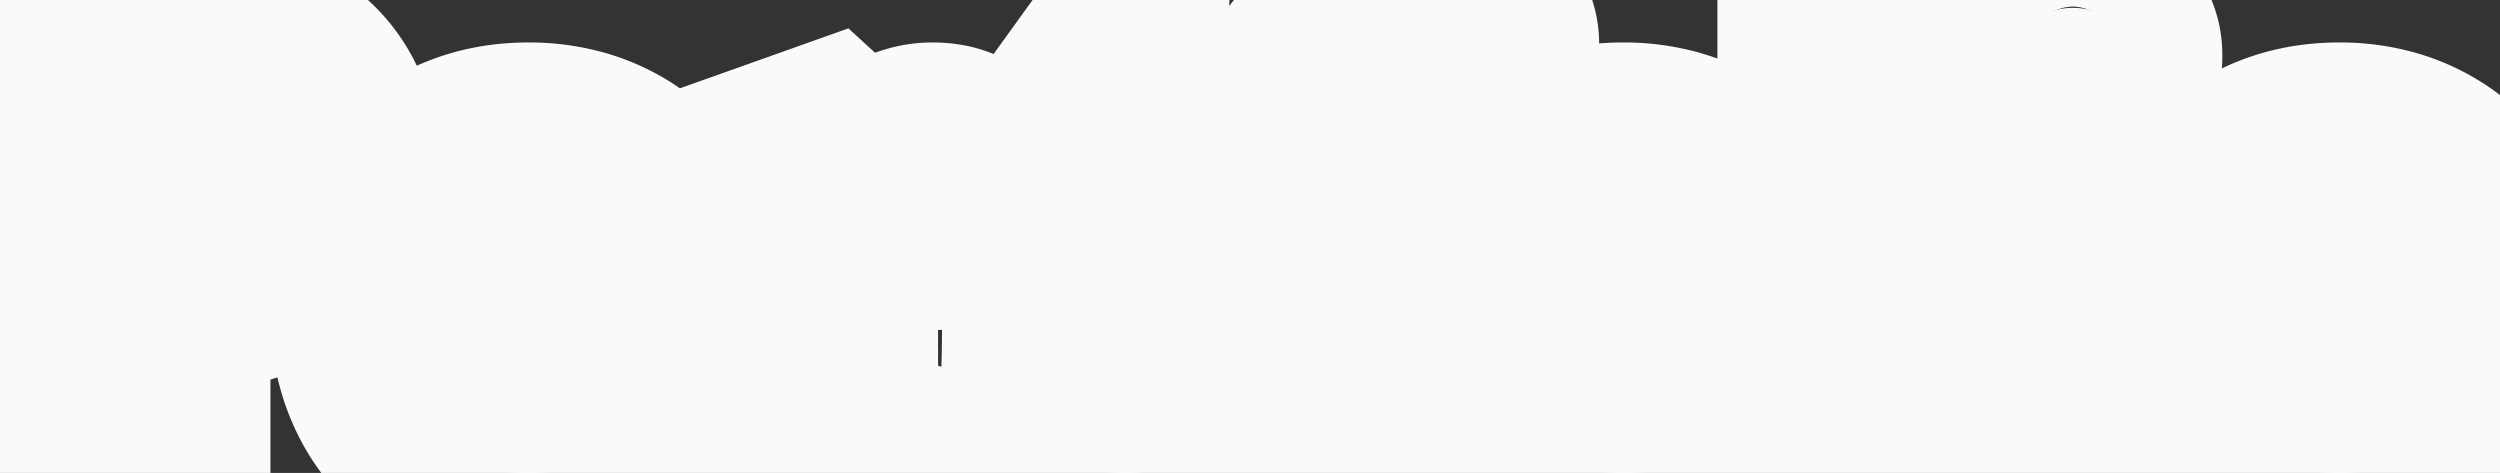 <svg width="38.27" height="7.24" viewBox="0 0 38.27 7.24" xmlns="http://www.w3.org/2000/svg"><rect x="0" y="0" width="38.27" height="7.24" fill="#333333" stroke="none"/><g id="svgGroup" stroke-linecap="round" fill-rule="evenodd" font-size="9pt" stroke="#fafafa" stroke-width="3" fill="#fafafa" style="stroke:#fafafa;stroke-width:3;fill:#fafafa"><path d="M 21.53 7.1 L 18.95 7.1 L 18.95 6.91 L 19.1 6.87 Q 19.479 6.766 19.508 6.419 A 0.691 0.691 0 0 0 19.51 6.38 Q 19.51 6.03 19.515 5.685 Q 19.52 5.34 19.52 5 L 19.52 2.61 L 18.95 2.61 L 18.95 2.39 L 19.17 2.35 Q 19.37 2.32 19.46 2.205 A 0.535 0.535 0 0 0 19.525 2.096 Q 19.566 2.005 19.59 1.88 A 2.962 2.962 0 0 1 19.723 1.495 A 2.272 2.272 0 0 1 19.885 1.185 Q 20.07 0.89 20.33 0.64 Q 20.7 0.28 21.12 0.14 Q 21.54 0 21.94 0 A 1.707 1.707 0 0 1 22.44 0.072 A 1.543 1.543 0 0 1 22.655 0.155 A 0.601 0.601 0 0 1 22.845 0.292 Q 22.98 0.442 22.98 0.68 A 0.706 0.706 0 0 1 22.958 0.86 A 0.509 0.509 0 0 1 22.825 1.095 Q 22.685 1.235 22.434 1.249 A 1.015 1.015 0 0 1 22.38 1.25 A 0.784 0.784 0 0 1 21.886 1.07 Q 21.718 0.938 21.57 0.71 L 21.45 0.57 A 0.515 0.515 0 0 0 21.398 0.513 Q 21.304 0.427 21.21 0.45 Q 21.09 0.48 21.04 0.65 Q 20.96 0.97 20.915 1.4 A 10.54 10.54 0 0 0 20.867 2.068 A 11.951 11.951 0 0 0 20.86 2.3 L 22.01 2.3 L 22.01 2.61 L 20.86 2.61 L 20.86 5 Q 20.86 5.34 20.865 5.675 Q 20.87 6.01 20.87 6.35 Q 20.87 6.75 21.27 6.84 L 21.53 6.91 L 21.53 7.1 Z M 2.64 7.1 L 0 7.1 L 0 6.89 L 0.2 6.84 A 0.703 0.703 0 0 0 0.301 6.802 Q 0.352 6.777 0.389 6.747 A 0.268 0.268 0 0 0 0.46 6.66 Q 0.502 6.575 0.515 6.446 A 1.212 1.212 0 0 0 0.52 6.33 Q 0.53 5.76 0.53 5.175 L 0.53 4 L 0.53 3.59 L 0.53 2.43 Q 0.53 1.85 0.52 1.27 A 1.093 1.093 0 0 0 0.514 1.148 Q 0.5 1.024 0.455 0.945 A 0.302 0.302 0 0 0 0.382 0.861 Q 0.311 0.803 0.192 0.761 A 1.104 1.104 0 0 0 0.19 0.76 L 0 0.7 L 0 0.49 L 2.41 0.49 A 6.196 6.196 0 0 1 3.164 0.533 Q 3.956 0.63 4.423 0.951 A 1.664 1.664 0 0 1 4.535 1.035 A 1.743 1.743 0 0 1 5.194 2.306 A 2.26 2.26 0 0 1 5.2 2.47 Q 5.2 3.03 4.925 3.505 A 1.628 1.628 0 0 1 4.488 3.989 Q 4.3 4.131 4.057 4.243 A 2.902 2.902 0 0 1 4.02 4.26 Q 3.576 4.457 2.913 4.516 A 6.793 6.793 0 0 1 2.32 4.54 L 1.96 4.54 L 1.96 5.405 Q 1.96 5.85 1.97 6.31 A 0.68 0.68 0 0 0 1.995 6.5 Q 2.065 6.743 2.34 6.81 L 2.64 6.89 L 2.64 7.1 Z M 13.51 7.1 L 11.01 7.1 L 11.01 6.91 L 11.16 6.86 A 0.691 0.691 0 0 0 11.268 6.824 Q 11.325 6.799 11.366 6.766 A 0.303 0.303 0 0 0 11.435 6.69 A 0.449 0.449 0 0 0 11.487 6.567 Q 11.502 6.511 11.507 6.443 A 0.951 0.951 0 0 0 11.51 6.37 L 11.51 3.44 A 1.207 1.207 0 0 0 11.498 3.316 Q 11.479 3.185 11.43 3.105 Q 11.377 3.018 11.248 2.973 A 0.688 0.688 0 0 0 11.16 2.95 L 11.01 2.91 L 11.01 2.73 L 12.64 2.15 L 12.76 2.26 L 12.85 3.14 L 12.85 3.21 Q 13 2.93 13.23 2.69 A 2.162 2.162 0 0 1 13.622 2.365 A 1.965 1.965 0 0 1 13.73 2.3 Q 14 2.15 14.27 2.15 A 1.147 1.147 0 0 1 14.488 2.169 Q 14.61 2.193 14.705 2.246 A 0.562 0.562 0 0 1 14.84 2.35 A 0.684 0.684 0 0 1 15.024 2.757 A 0.926 0.926 0 0 1 15.03 2.86 A 0.969 0.969 0 0 1 15.011 3.061 Q 14.985 3.183 14.925 3.275 A 0.526 0.526 0 0 1 14.84 3.375 Q 14.65 3.55 14.38 3.55 A 0.816 0.816 0 0 1 13.812 3.321 A 1.2 1.2 0 0 1 13.69 3.19 L 13.67 3.17 A 0.457 0.457 0 0 0 13.595 3.097 A 0.307 0.307 0 0 0 13.445 3.035 A 0.202 0.202 0 0 0 13.421 3.034 Q 13.332 3.034 13.246 3.113 A 0.544 0.544 0 0 0 13.2 3.16 A 1.266 1.266 0 0 0 13.07 3.313 A 1.524 1.524 0 0 0 13.015 3.395 A 1.616 1.616 0 0 0 12.929 3.551 A 2.154 2.154 0 0 0 12.86 3.71 L 12.86 6.33 A 0.748 0.748 0 0 0 12.871 6.463 Q 12.89 6.567 12.94 6.645 A 0.359 0.359 0 0 0 13.06 6.759 Q 13.108 6.788 13.168 6.808 A 0.712 0.712 0 0 0 13.21 6.82 L 13.51 6.91 L 13.51 7.1 Z M 15.92 4.98 L 15.92 2.61 L 15.21 2.61 L 15.21 2.39 L 15.48 2.35 A 1.579 1.579 0 0 0 15.733 2.286 A 1.172 1.172 0 0 0 15.975 2.17 Q 16.18 2.04 16.35 1.81 L 17 0.91 L 17.3 0.91 L 17.27 2.3 L 18.41 2.3 L 18.41 2.61 L 17.26 2.61 L 17.26 6.02 A 1.336 1.336 0 0 0 17.274 6.218 Q 17.306 6.433 17.415 6.56 A 0.526 0.526 0 0 0 17.575 6.688 A 0.489 0.489 0 0 0 17.8 6.74 A 0.723 0.723 0 0 0 18.04 6.701 A 0.662 0.662 0 0 0 18.16 6.645 Q 18.32 6.55 18.48 6.39 L 18.61 6.54 Q 18.42 6.87 18.08 7.055 Q 17.772 7.223 17.332 7.238 A 2.584 2.584 0 0 1 17.24 7.24 A 2.033 2.033 0 0 1 16.846 7.204 Q 16.618 7.159 16.439 7.057 A 1.104 1.104 0 0 1 16.265 6.935 Q 15.984 6.694 15.926 6.212 A 2.25 2.25 0 0 1 15.91 5.94 A 21.28 21.28 0 0 1 15.911 5.706 A 18.05 18.05 0 0 1 15.915 5.485 A 16.569 16.569 0 0 0 15.918 5.313 Q 15.919 5.237 15.92 5.154 A 29.705 29.705 0 0 0 15.92 4.98 Z M 30.12 7.1 L 27.79 7.1 L 27.79 6.91 L 27.94 6.87 A 0.494 0.494 0 0 0 28.128 6.761 Q 28.222 6.671 28.254 6.528 A 0.732 0.732 0 0 0 28.27 6.37 Q 28.27 6.03 28.275 5.685 Q 28.28 5.34 28.28 5 L 28.28 1.2 A 1.016 1.016 0 0 0 28.274 1.09 Q 28.261 0.971 28.218 0.897 A 0.283 0.283 0 0 0 28.21 0.885 A 0.278 0.278 0 0 0 28.135 0.811 Q 28.062 0.761 27.94 0.73 L 27.79 0.69 L 27.79 0.5 L 29.54 0.08 L 29.67 0.17 L 29.63 1.58 L 29.63 6.37 A 0.959 0.959 0 0 0 29.646 6.507 Q 29.66 6.578 29.685 6.636 A 0.487 0.487 0 0 0 29.715 6.695 A 0.336 0.336 0 0 0 29.83 6.809 Q 29.877 6.838 29.938 6.858 A 0.7 0.7 0 0 0 29.98 6.87 L 30.12 6.91 L 30.12 7.1 Z M 7.417 7.167 A 2.988 2.988 0 0 0 8.09 7.24 A 3.197 3.197 0 0 0 8.624 7.197 A 2.389 2.389 0 0 0 9.39 6.935 Q 9.94 6.63 10.245 6.055 A 2.534 2.534 0 0 0 10.492 5.34 A 3.451 3.451 0 0 0 10.55 4.69 A 3.307 3.307 0 0 0 10.494 4.068 A 2.373 2.373 0 0 0 10.225 3.325 Q 9.9 2.76 9.345 2.455 A 2.385 2.385 0 0 0 8.851 2.252 A 2.754 2.754 0 0 0 8.09 2.15 Q 7.39 2.15 6.835 2.455 Q 6.28 2.76 5.955 3.33 A 2.396 2.396 0 0 0 5.692 4.041 A 3.23 3.23 0 0 0 5.63 4.69 A 3.456 3.456 0 0 0 5.684 5.317 A 2.506 2.506 0 0 0 5.935 6.05 Q 6.24 6.62 6.795 6.93 A 2.352 2.352 0 0 0 7.417 7.167 Z M 24.177 7.167 A 2.988 2.988 0 0 0 24.85 7.24 A 3.197 3.197 0 0 0 25.384 7.197 A 2.389 2.389 0 0 0 26.15 6.935 Q 26.7 6.63 27.005 6.055 A 2.534 2.534 0 0 0 27.252 5.34 A 3.451 3.451 0 0 0 27.31 4.69 A 3.307 3.307 0 0 0 27.254 4.068 A 2.373 2.373 0 0 0 26.985 3.325 Q 26.66 2.76 26.105 2.455 A 2.385 2.385 0 0 0 25.611 2.252 A 2.754 2.754 0 0 0 24.85 2.15 Q 24.15 2.15 23.595 2.455 Q 23.04 2.76 22.715 3.33 A 2.396 2.396 0 0 0 22.452 4.041 A 3.23 3.23 0 0 0 22.39 4.69 A 3.456 3.456 0 0 0 22.444 5.317 A 2.506 2.506 0 0 0 22.695 6.05 Q 23 6.62 23.555 6.93 A 2.352 2.352 0 0 0 24.177 7.167 Z M 35.137 7.167 A 2.988 2.988 0 0 0 35.81 7.24 A 3.197 3.197 0 0 0 36.344 7.197 A 2.389 2.389 0 0 0 37.11 6.935 Q 37.66 6.63 37.965 6.055 A 2.534 2.534 0 0 0 38.212 5.34 A 3.451 3.451 0 0 0 38.27 4.69 A 3.307 3.307 0 0 0 38.214 4.068 A 2.373 2.373 0 0 0 37.945 3.325 Q 37.62 2.76 37.065 2.455 A 2.385 2.385 0 0 0 36.571 2.252 A 2.754 2.754 0 0 0 35.81 2.15 Q 35.11 2.15 34.555 2.455 Q 34 2.76 33.675 3.33 A 2.396 2.396 0 0 0 33.412 4.041 A 3.23 3.23 0 0 0 33.35 4.69 A 3.456 3.456 0 0 0 33.404 5.317 A 2.506 2.506 0 0 0 33.655 6.05 Q 33.96 6.62 34.515 6.93 A 2.352 2.352 0 0 0 35.137 7.167 Z M 32.87 7.1 L 30.58 7.1 L 30.58 6.91 L 30.73 6.87 A 0.731 0.731 0 0 0 30.837 6.829 Q 30.891 6.803 30.931 6.77 A 0.303 0.303 0 0 0 31 6.69 A 0.508 0.508 0 0 0 31.047 6.579 Q 31.074 6.489 31.08 6.37 L 31.08 4.53 L 31.08 3.955 A 15.238 15.238 0 0 0 31.071 3.428 A 16.868 16.868 0 0 0 31.07 3.41 Q 31.07 3.271 31.034 3.173 A 0.39 0.39 0 0 0 30.995 3.095 Q 30.92 2.98 30.72 2.94 L 30.58 2.91 L 30.58 2.73 L 32.33 2.15 L 32.45 2.26 L 32.42 3.68 L 32.42 6.38 A 0.868 0.868 0 0 0 32.429 6.508 Q 32.446 6.621 32.495 6.7 Q 32.557 6.799 32.696 6.857 A 0.765 0.765 0 0 0 32.76 6.88 L 32.87 6.91 L 32.87 7.1 Z M 8.09 6.96 A 1.084 1.084 0 0 0 8.348 6.931 A 0.77 0.77 0 0 0 8.675 6.765 Q 8.891 6.578 8.992 6.12 A 2.668 2.668 0 0 0 9 6.08 Q 9.09 5.637 9.099 4.877 A 14.511 14.511 0 0 0 9.1 4.71 Q 9.1 3.82 9 3.325 A 2.227 2.227 0 0 0 8.934 3.07 Q 8.848 2.808 8.71 2.668 A 0.6 0.6 0 0 0 8.675 2.635 Q 8.45 2.44 8.09 2.44 A 1.081 1.081 0 0 0 7.84 2.467 A 0.749 0.749 0 0 0 7.51 2.635 A 0.734 0.734 0 0 0 7.368 2.812 Q 7.264 2.987 7.199 3.263 A 2.783 2.783 0 0 0 7.185 3.325 A 3.826 3.826 0 0 0 7.13 3.673 Q 7.08 4.098 7.08 4.71 A 11.953 11.953 0 0 0 7.09 5.21 Q 7.112 5.739 7.185 6.08 Q 7.29 6.57 7.51 6.765 A 0.754 0.754 0 0 0 7.857 6.936 A 1.096 1.096 0 0 0 8.09 6.96 Z M 24.85 6.96 A 1.084 1.084 0 0 0 25.108 6.931 A 0.77 0.77 0 0 0 25.435 6.765 Q 25.651 6.578 25.752 6.12 A 2.668 2.668 0 0 0 25.76 6.08 Q 25.85 5.637 25.859 4.877 A 14.511 14.511 0 0 0 25.86 4.71 Q 25.86 3.82 25.76 3.325 A 2.227 2.227 0 0 0 25.694 3.07 Q 25.608 2.808 25.47 2.668 A 0.6 0.6 0 0 0 25.435 2.635 Q 25.21 2.44 24.85 2.44 A 1.081 1.081 0 0 0 24.6 2.467 A 0.749 0.749 0 0 0 24.27 2.635 A 0.734 0.734 0 0 0 24.128 2.812 Q 24.024 2.987 23.959 3.263 A 2.783 2.783 0 0 0 23.945 3.325 A 3.826 3.826 0 0 0 23.89 3.673 Q 23.84 4.098 23.84 4.71 A 11.953 11.953 0 0 0 23.85 5.21 Q 23.872 5.739 23.945 6.08 Q 24.05 6.57 24.27 6.765 A 0.754 0.754 0 0 0 24.617 6.936 A 1.096 1.096 0 0 0 24.85 6.96 Z M 35.81 6.96 A 1.084 1.084 0 0 0 36.068 6.931 A 0.77 0.77 0 0 0 36.395 6.765 Q 36.611 6.578 36.712 6.12 A 2.668 2.668 0 0 0 36.72 6.08 Q 36.81 5.637 36.819 4.877 A 14.511 14.511 0 0 0 36.82 4.71 Q 36.82 3.82 36.72 3.325 A 2.227 2.227 0 0 0 36.654 3.07 Q 36.568 2.808 36.43 2.668 A 0.6 0.6 0 0 0 36.395 2.635 Q 36.17 2.44 35.81 2.44 A 1.081 1.081 0 0 0 35.56 2.467 A 0.749 0.749 0 0 0 35.23 2.635 A 0.734 0.734 0 0 0 35.088 2.812 Q 34.984 2.987 34.919 3.263 A 2.783 2.783 0 0 0 34.905 3.325 A 3.826 3.826 0 0 0 34.85 3.673 Q 34.8 4.098 34.8 4.71 A 11.953 11.953 0 0 0 34.81 5.21 Q 34.832 5.739 34.905 6.08 Q 35.01 6.57 35.23 6.765 A 0.754 0.754 0 0 0 35.577 6.936 A 1.096 1.096 0 0 0 35.81 6.96 Z M 1.96 3.59 L 1.96 4.25 L 2.38 4.25 Q 2.88 4.25 3.195 4.095 A 0.91 0.91 0 0 0 3.571 3.746 A 1.261 1.261 0 0 0 3.665 3.56 Q 3.817 3.188 3.82 2.537 A 5.725 5.725 0 0 0 3.82 2.51 A 4.401 4.401 0 0 0 3.804 2.12 Q 3.768 1.723 3.655 1.465 Q 3.49 1.09 3.16 0.935 Q 2.877 0.802 2.477 0.783 A 2.888 2.888 0 0 0 2.34 0.78 L 1.97 0.78 Q 1.96 1.47 1.96 2.175 L 1.96 3.59 Z M 31.417 1.545 A 0.859 0.859 0 0 0 31.73 1.6 A 1.022 1.022 0 0 0 31.751 1.6 A 0.797 0.797 0 0 0 32.29 1.39 Q 32.52 1.18 32.52 0.86 A 0.914 0.914 0 0 0 32.519 0.819 A 0.675 0.675 0 0 0 32.29 0.325 A 0.788 0.788 0 0 0 32.035 0.171 A 0.881 0.881 0 0 0 31.73 0.12 Q 31.4 0.12 31.17 0.325 A 0.663 0.663 0 0 0 30.982 0.6 A 0.769 0.769 0 0 0 30.94 0.86 A 0.866 0.866 0 0 0 30.941 0.895 A 0.682 0.682 0 0 0 31.17 1.39 A 0.785 0.785 0 0 0 31.417 1.545 Z" vector-effect="non-scaling-stroke"/></g></svg>